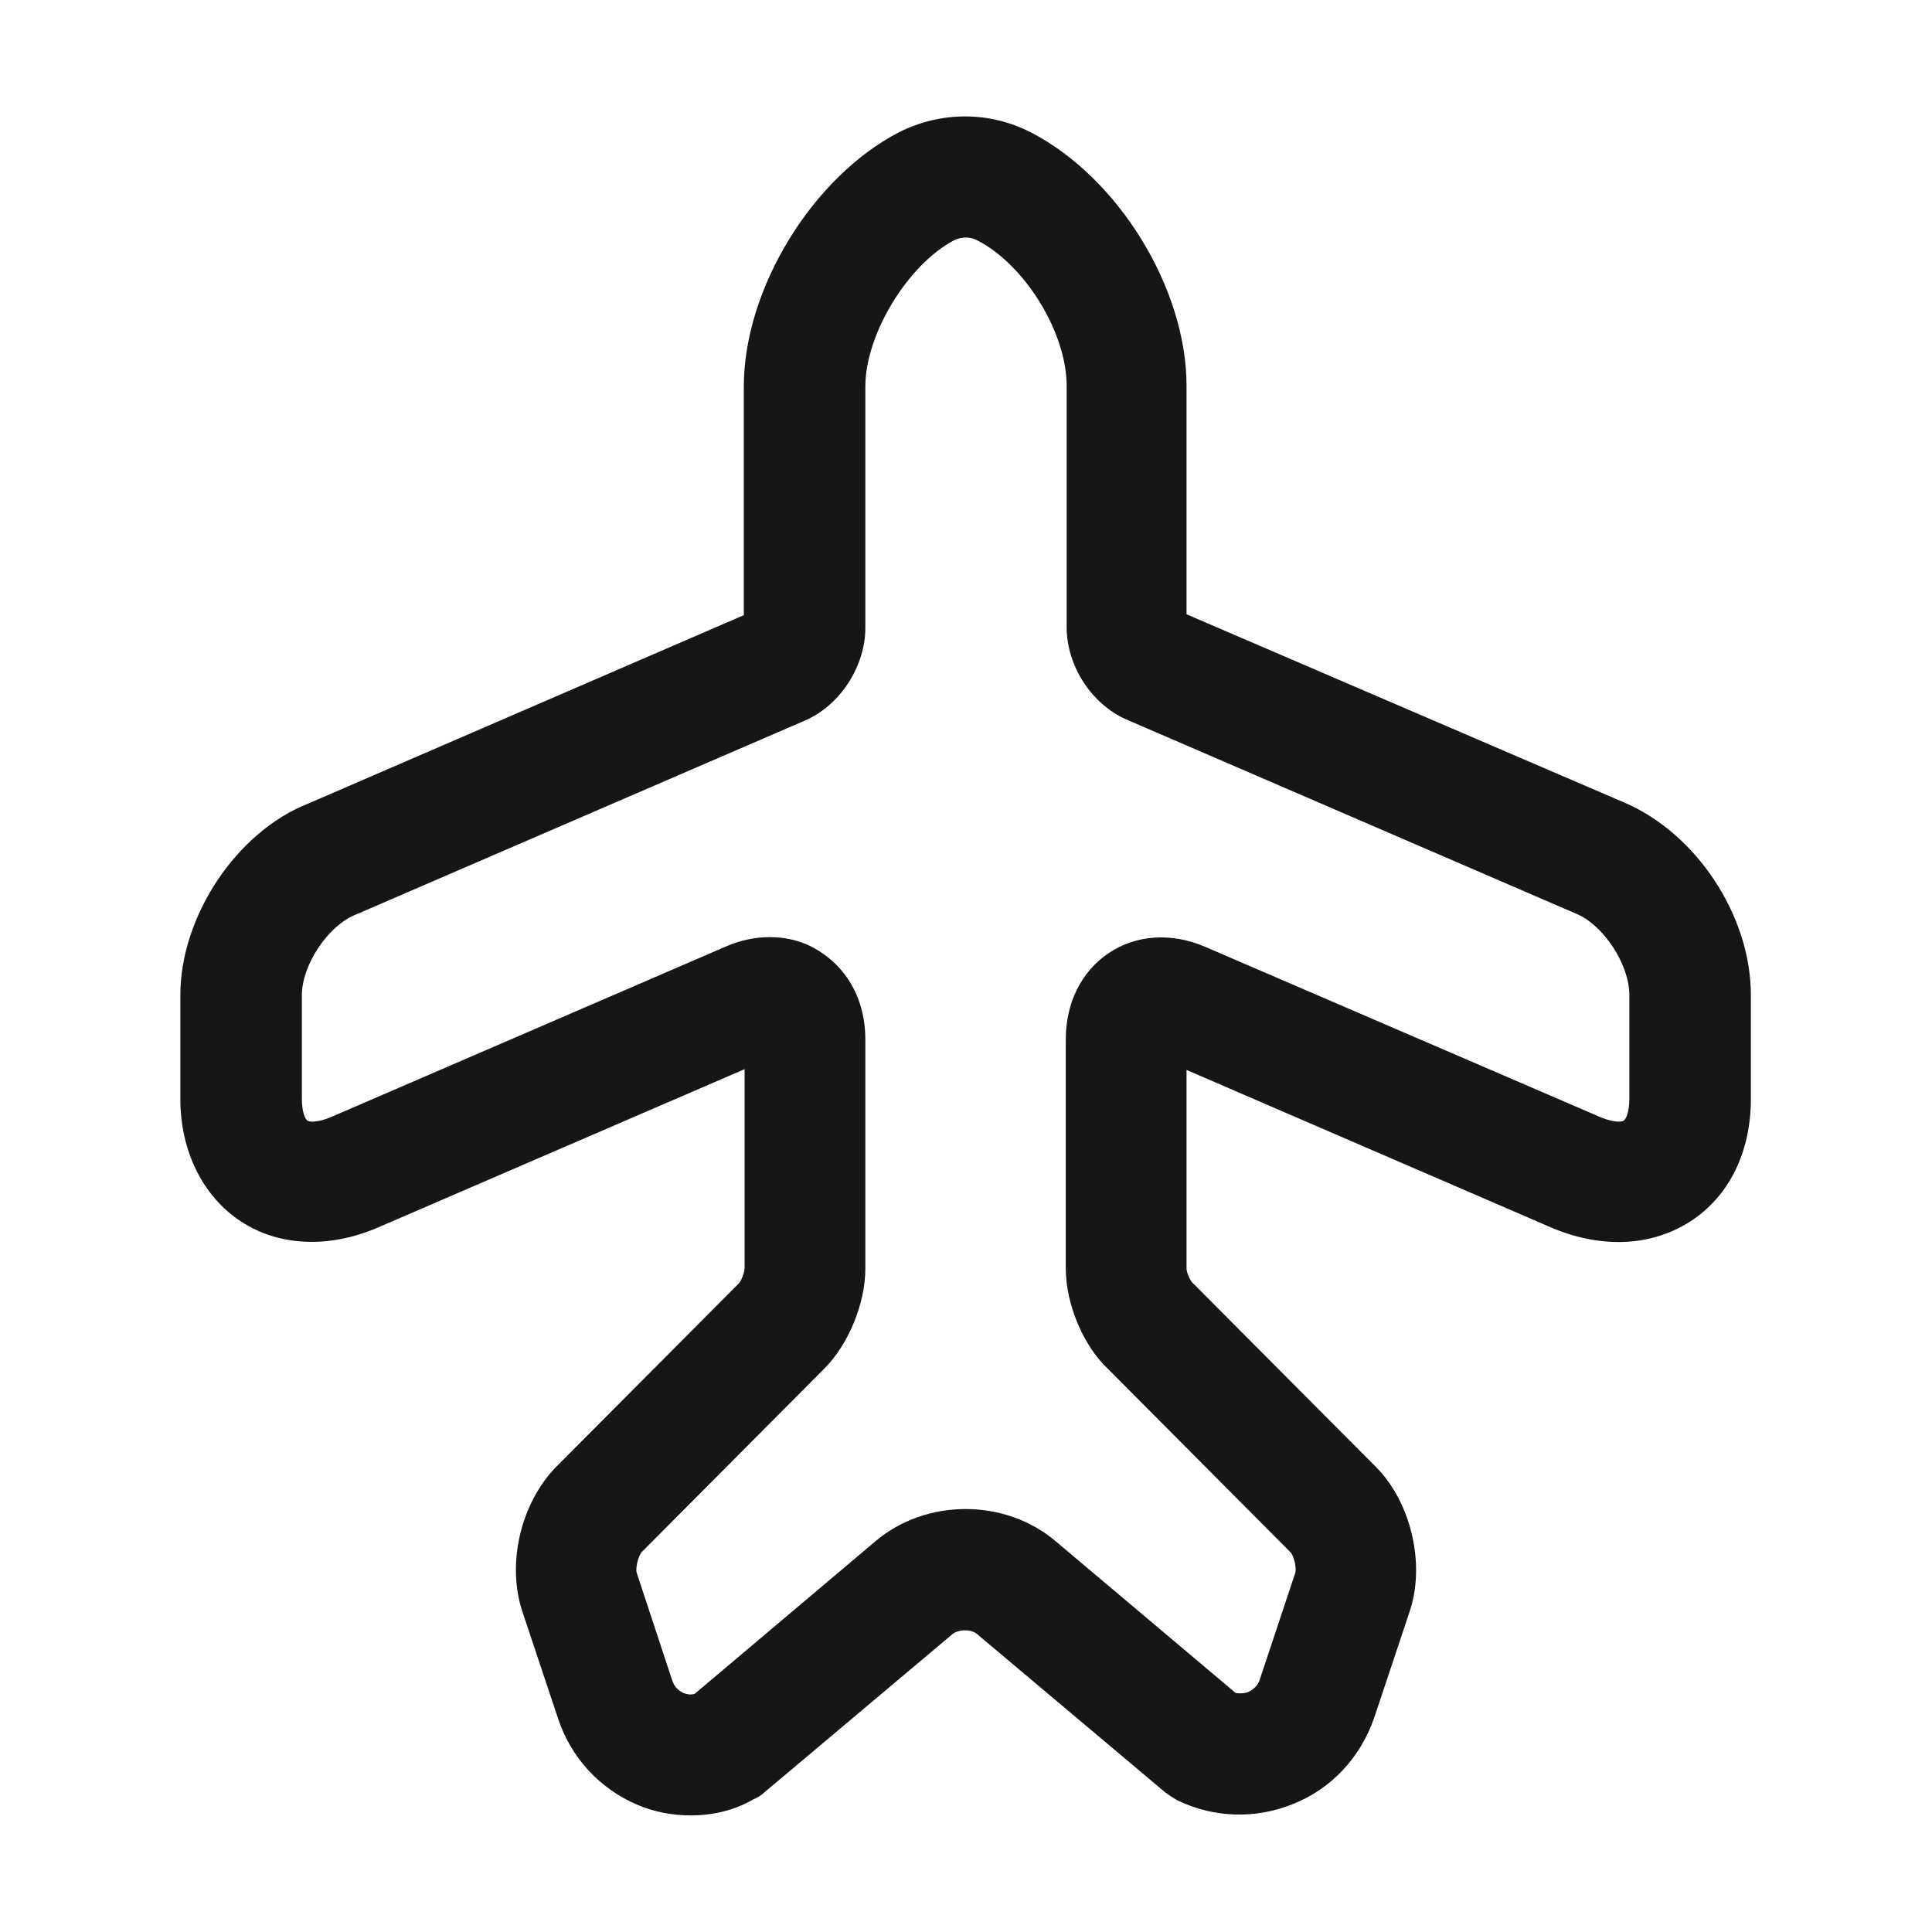 <svg width="20" height="20" viewBox="0 0 20 20" fill="none" xmlns="http://www.w3.org/2000/svg">
<path d="M7.15 18.793C6.967 18.793 6.775 18.759 6.6 18.684C6.208 18.518 5.908 18.193 5.775 17.784L5.408 16.684C5.242 16.184 5.392 15.559 5.758 15.184L7.65 13.284C7.675 13.259 7.708 13.168 7.708 13.126V11.068L3.908 12.709C3.4 12.926 2.883 12.901 2.492 12.643C2.1 12.384 1.867 11.918 1.867 11.376V10.301C1.867 9.484 2.45 8.609 3.192 8.318L7.7 6.368V4.001C7.7 2.993 8.408 1.834 9.308 1.368C9.742 1.151 10.242 1.151 10.667 1.368C11.575 1.834 12.283 2.984 12.283 3.993V6.359L16.817 8.309C17.558 8.626 18.125 9.476 18.125 10.301V11.376C18.125 11.926 17.9 12.384 17.5 12.643C17.1 12.901 16.592 12.926 16.083 12.718L12.283 11.076V13.134C12.283 13.168 12.317 13.251 12.342 13.276L14.242 15.184C14.608 15.551 14.758 16.193 14.592 16.684L14.225 17.784C14.083 18.193 13.783 18.518 13.383 18.676C12.992 18.834 12.558 18.818 12.183 18.634C12.142 18.609 12.1 18.584 12.058 18.551L10.117 16.918C10.05 16.859 9.917 16.868 9.858 16.918L7.917 18.551C7.883 18.584 7.842 18.609 7.8 18.626C7.6 18.743 7.375 18.793 7.15 18.793ZM7.967 9.701C8.158 9.701 8.342 9.751 8.5 9.859C8.792 10.051 8.958 10.376 8.958 10.759V13.134C8.958 13.493 8.783 13.918 8.533 14.168L6.642 16.068C6.608 16.109 6.575 16.234 6.592 16.284L6.958 17.393C6.983 17.476 7.042 17.509 7.075 17.526C7.1 17.534 7.142 17.551 7.192 17.534L9.058 15.959C9.583 15.509 10.408 15.509 10.933 15.959L12.792 17.526C12.85 17.534 12.892 17.526 12.917 17.518C12.95 17.501 13.017 17.468 13.042 17.384L13.408 16.284C13.425 16.226 13.392 16.101 13.358 16.068L11.467 14.168C11.217 13.934 11.033 13.501 11.033 13.134V10.759C11.033 10.384 11.192 10.059 11.475 9.868C11.758 9.676 12.125 9.651 12.475 9.801L16.575 11.568C16.7 11.618 16.783 11.618 16.808 11.601C16.833 11.584 16.867 11.509 16.867 11.376V10.301C16.867 9.984 16.6 9.576 16.317 9.459L11.667 7.451C11.3 7.293 11.042 6.893 11.042 6.493V3.993C11.042 3.443 10.608 2.734 10.108 2.484C10.042 2.451 9.958 2.451 9.883 2.484C9.4 2.734 8.958 3.459 8.958 4.001V6.501C8.958 6.893 8.7 7.301 8.333 7.459L3.683 9.468C3.392 9.584 3.125 9.993 3.125 10.301V11.376C3.125 11.509 3.158 11.584 3.183 11.601C3.208 11.618 3.292 11.618 3.417 11.568L7.508 9.801C7.658 9.734 7.817 9.701 7.967 9.701Z" fill="#161616"/>
</svg>
